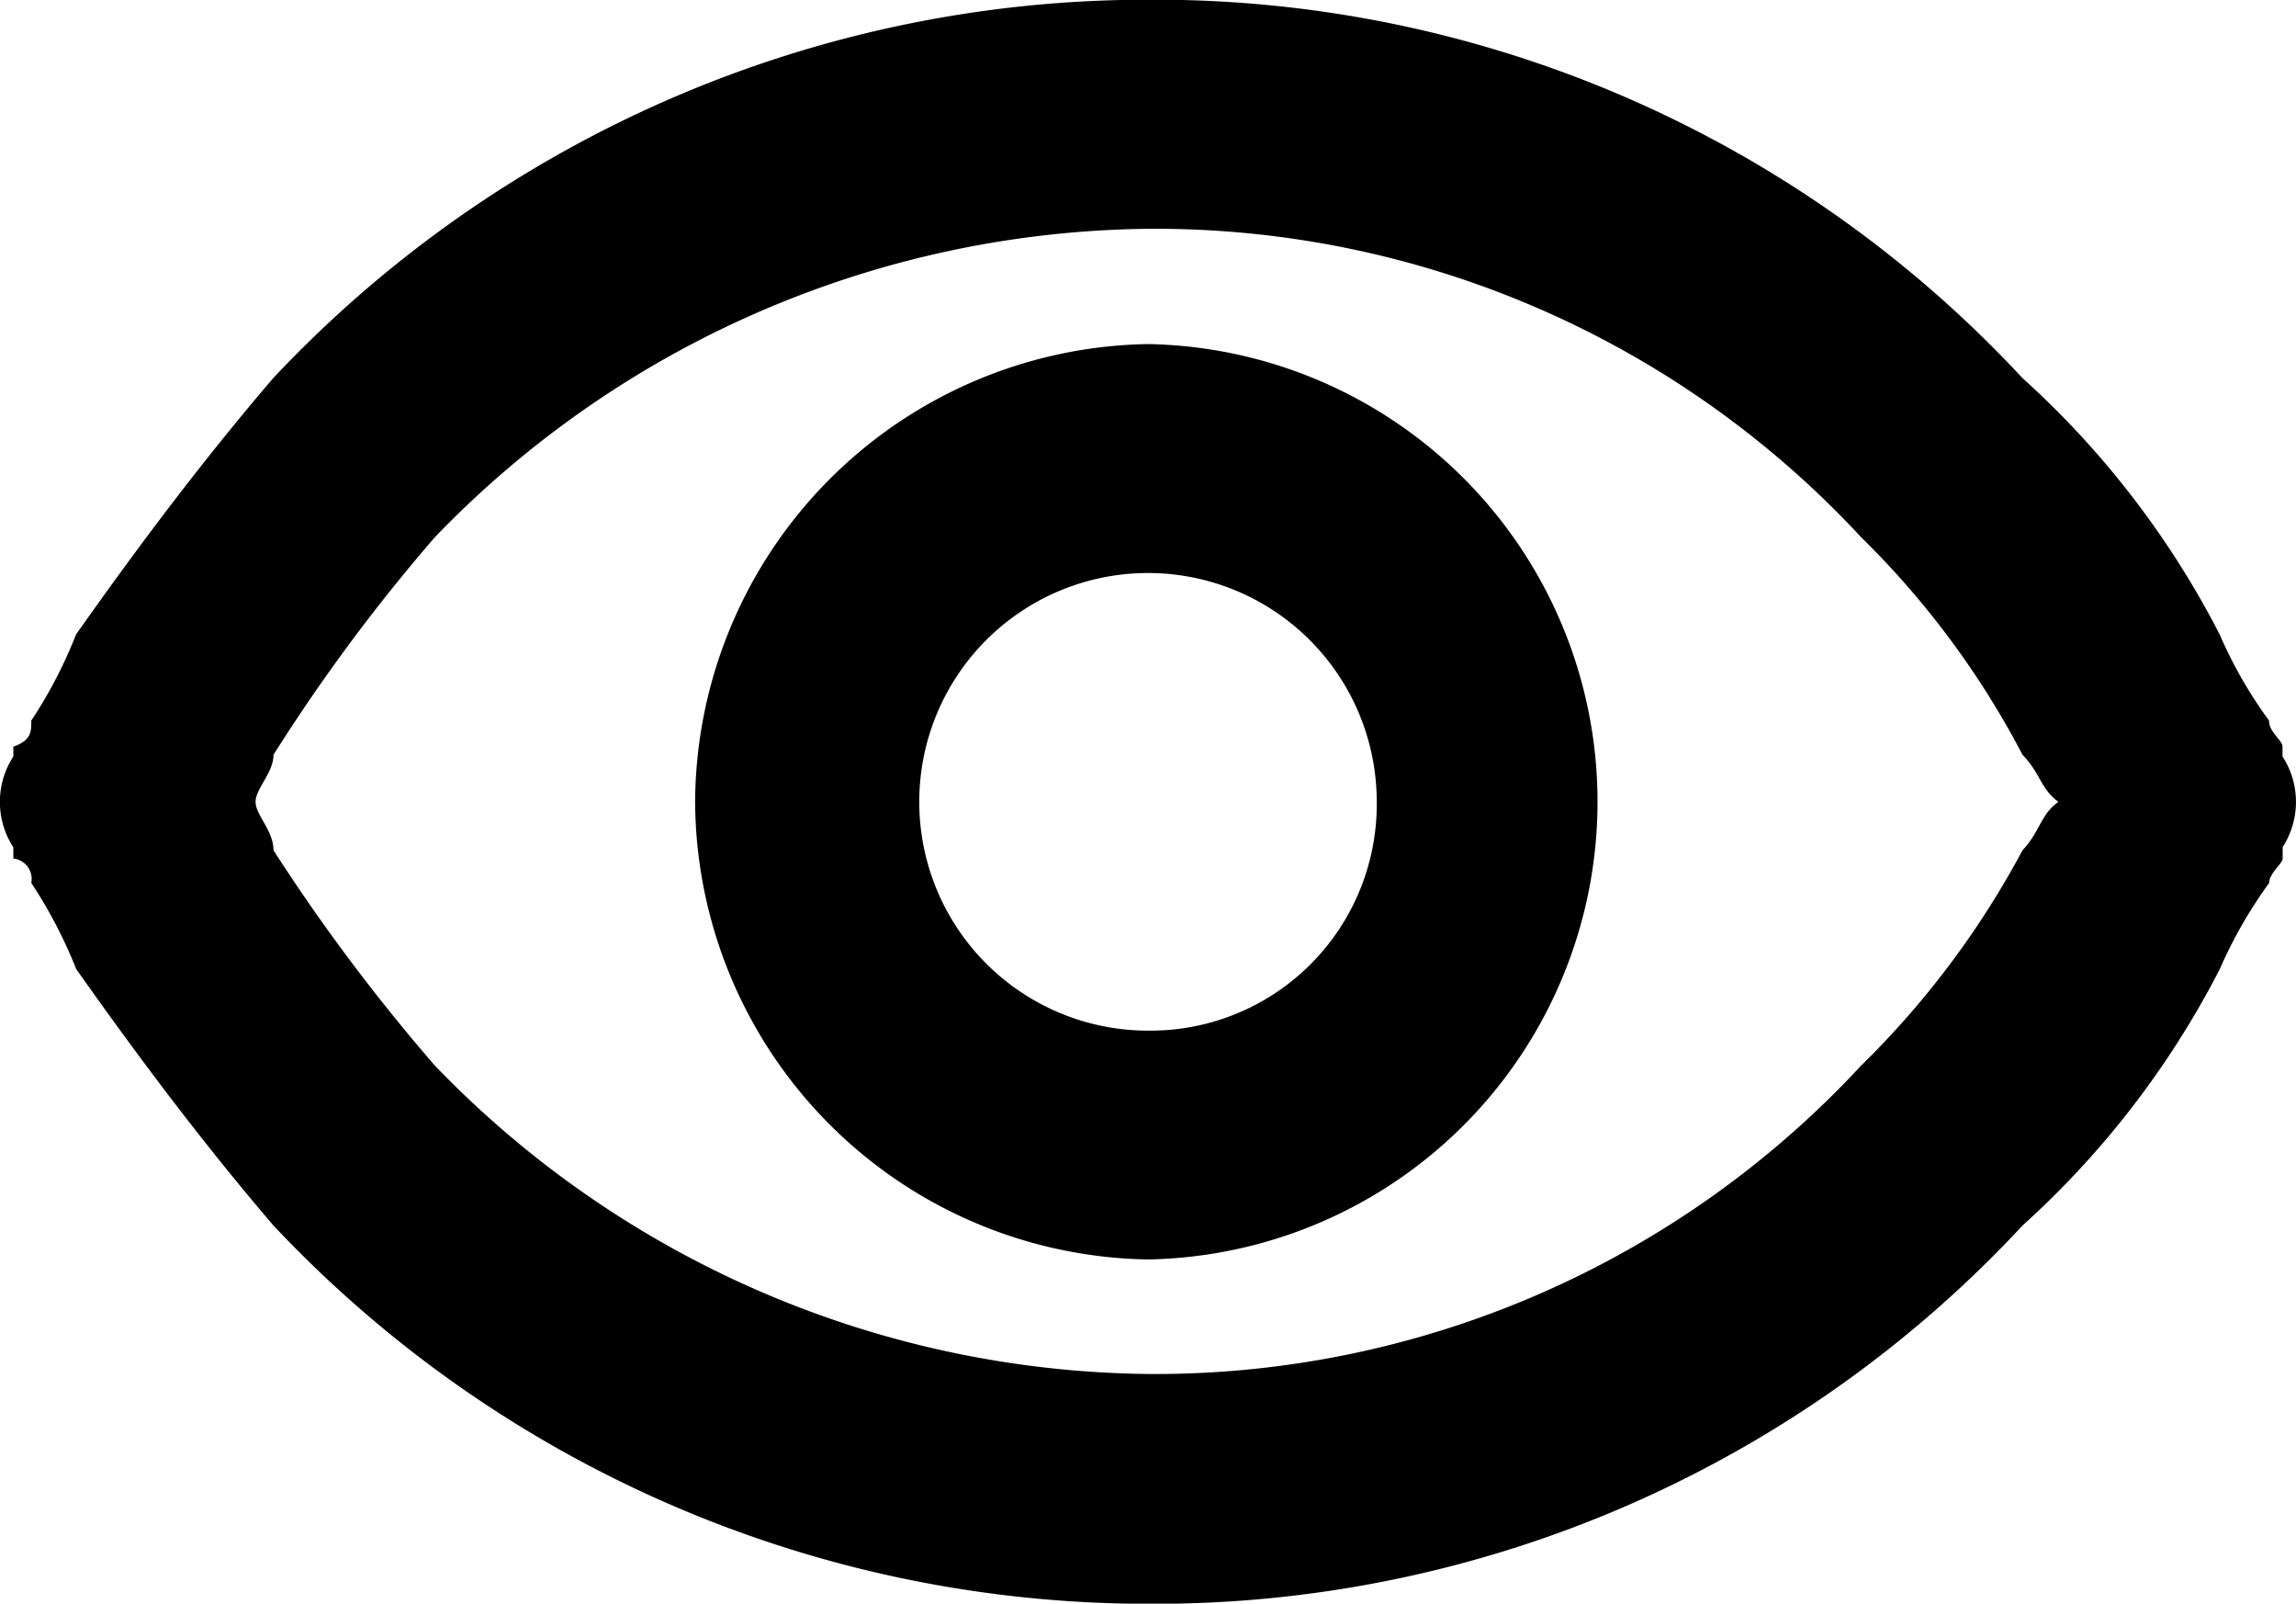 <svg xmlns="http://www.w3.org/2000/svg" width="16" height="11.172" viewBox="0 0 16 11.172"><defs><style>.a{fill-rule:evenodd;}</style></defs><path class="a" d="M29841.125,1324.248c0,.125-.125.236-.125.328s.125.2.125.338a13.16,13.16,0,0,0,1.125,1.5,7,7,0,0,0,4.969,2.148,6.708,6.708,0,0,0,4.969-2.148,6.165,6.165,0,0,0,1.125-1.5c.125-.135.125-.248.25-.338-.125-.092-.125-.2-.25-.328a6.047,6.047,0,0,0-1.125-1.516,6.708,6.708,0,0,0-4.969-2.148,7,7,0,0,0-4.969,2.148A12.515,12.515,0,0,0,29841.125,1324.248Zm14,.645-.656-.316.656.316a.581.581,0,0,0,0-.633l-.656.316.656-.316h0v-.068c0-.045-.094-.1-.094-.182a3.11,3.11,0,0,1-.344-.6,6.255,6.255,0,0,0-1.375-1.787,8.246,8.246,0,0,0-6.094-2.635,8.359,8.359,0,0,0-6.094,2.635c-.562.656-1.031,1.3-1.375,1.787a3.2,3.2,0,0,1-.312.6c0,.08,0,.137-.125.182v.068h0l.781.316-.781-.316a.581.581,0,0,0,0,.633l.781-.316-.781.316h0v.078a.143.143,0,0,1,.125.17,3.287,3.287,0,0,1,.313.6c.344.486.813,1.131,1.375,1.787a8.367,8.367,0,0,0,6.094,2.635,8.253,8.253,0,0,0,6.094-2.635,6.255,6.255,0,0,0,1.375-1.787,3.2,3.2,0,0,1,.344-.6c0-.068.094-.135.094-.17v-.078Zm-7.906,1.277a1.594,1.594,0,1,1,1.594-1.594A1.577,1.577,0,0,1,29847.219,1326.17Zm-3.156-1.594a3.208,3.208,0,0,1,3.156-3.189,3.189,3.189,0,0,1,0,6.377A3.206,3.206,0,0,1,29844.063,1324.576Z" transform="translate(-29839.219 -1318.99)"/></svg>